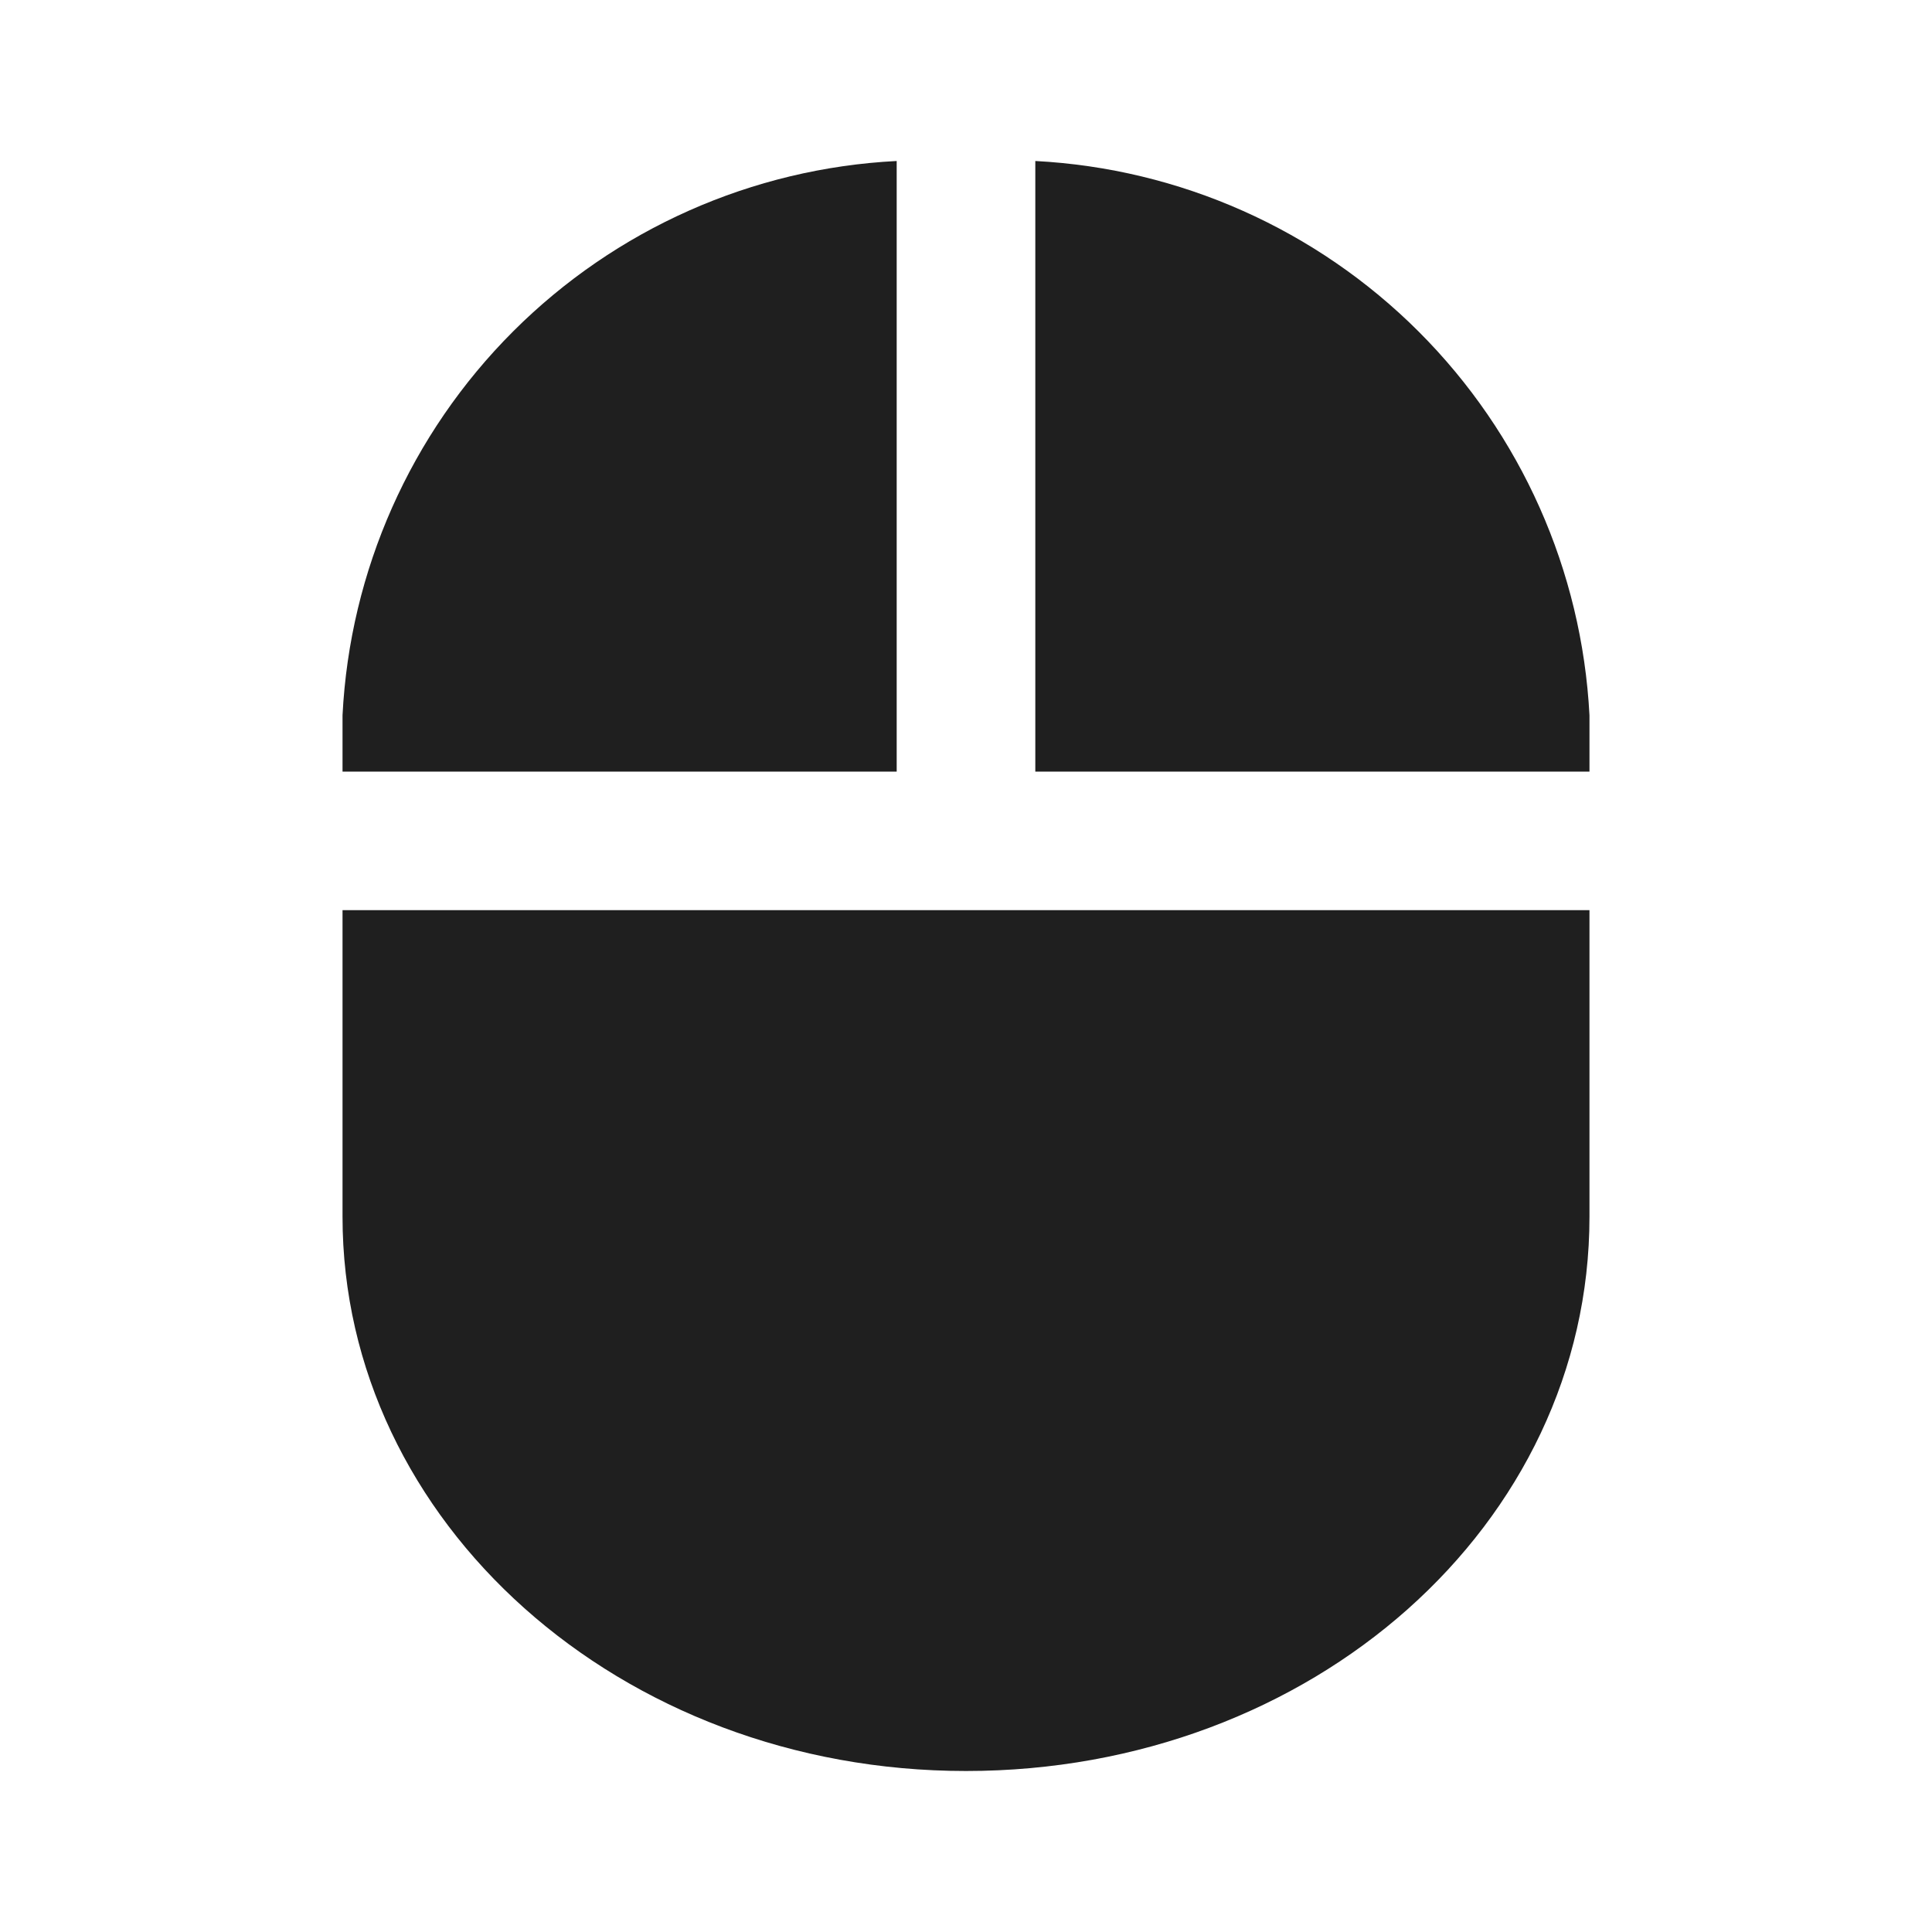 <svg width="24" height="24" viewBox="0 0 24 24" fill="none" xmlns="http://www.w3.org/2000/svg">
<path d="M19.745 11.306V15.115C19.745 18.936 16.303 22 12 22C7.697 22 4.255 18.902 4.255 15.115V11.306H19.745Z" fill="#1F1F1F"/>
<path d="M11.139 2V9.585H4.255V8.885C4.346 7.088 5.101 5.39 6.373 4.118C7.645 2.846 9.343 2.091 11.139 2Z" fill="#1F1F1F"/>
<path d="M19.745 8.885V9.585H12.861V2C14.656 2.094 16.353 2.849 17.625 4.121C18.896 5.392 19.651 7.089 19.745 8.885Z" fill="#1F1F1F"/>
</svg>
